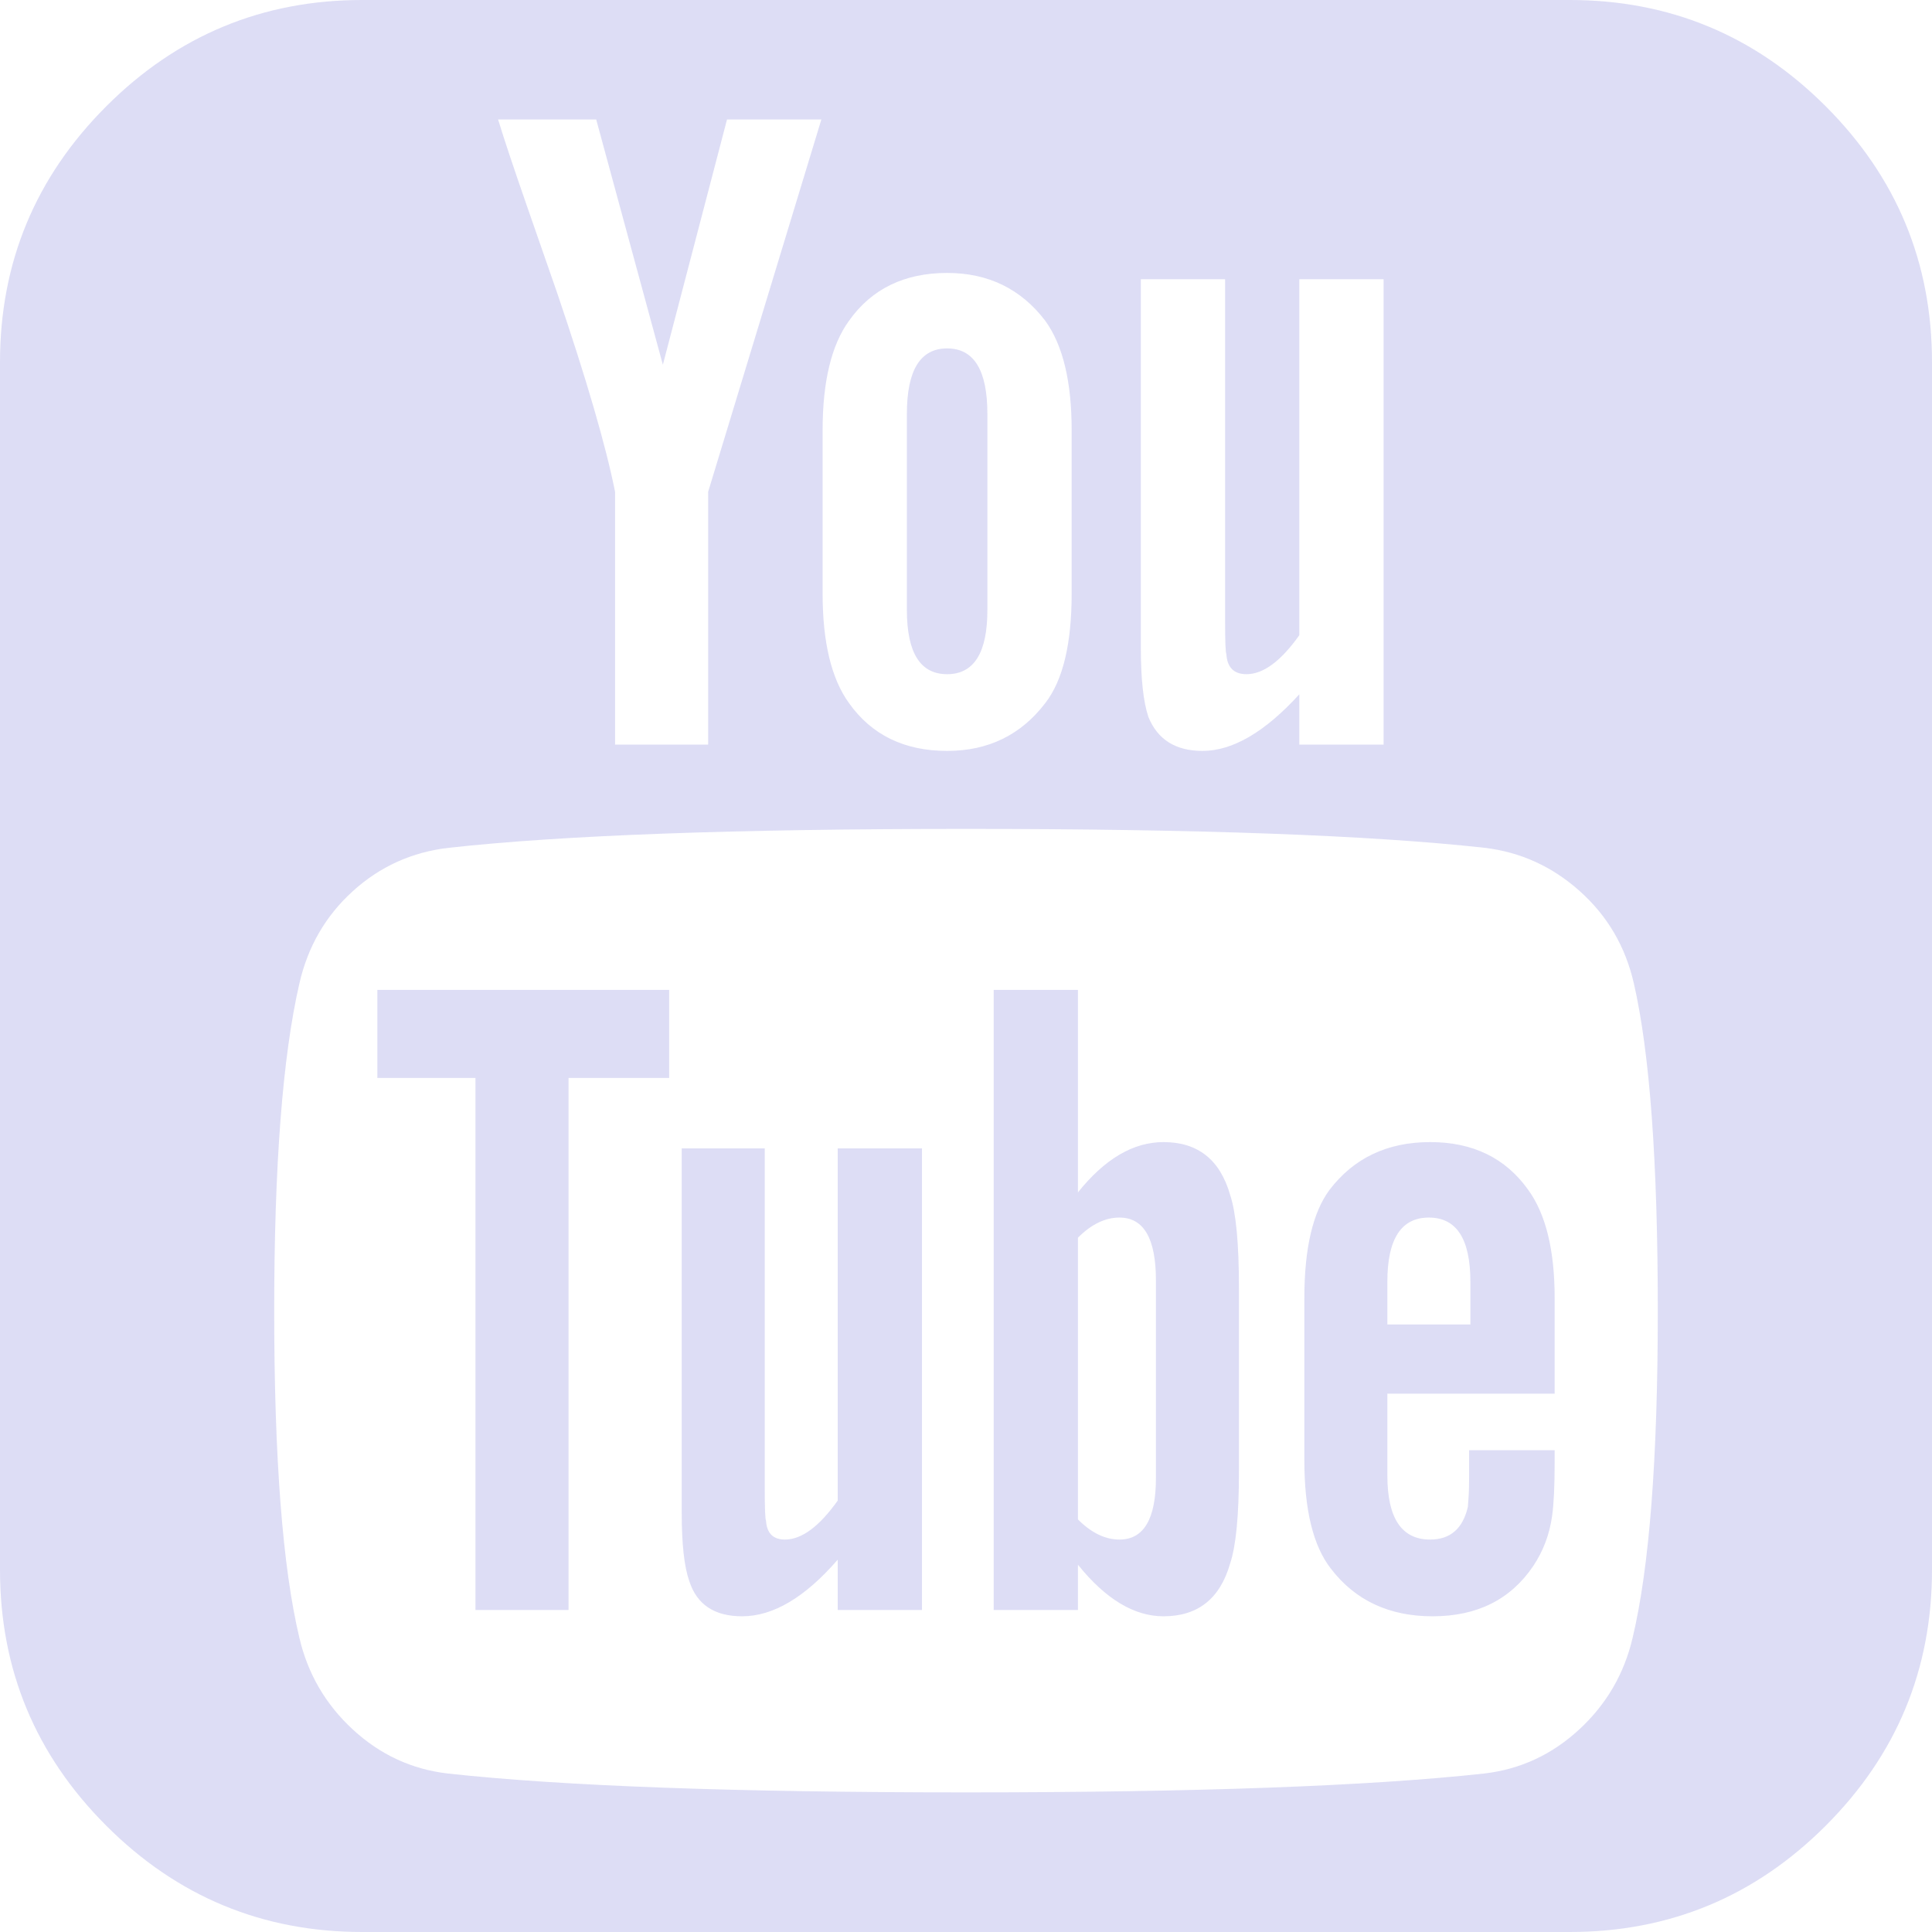 <svg width="166" height="166" viewBox="0 0 166 166" fill="none" xmlns="http://www.w3.org/2000/svg">
<path d="M99.319 126.986V110.018C99.319 106.416 98.274 104.615 96.185 104.615C94.96 104.615 93.771 105.191 92.618 106.344V130.552C93.771 131.705 94.96 132.281 96.185 132.281C98.274 132.281 99.319 130.516 99.319 126.986ZM119.204 113.801H126.337V110.126C126.337 106.452 125.148 104.615 122.771 104.615C120.393 104.615 119.204 106.452 119.204 110.126V113.801ZM57.495 85.053V92.618H48.849V138.333H40.852V92.618H32.422V85.053H57.495ZM79.217 98.671V138.333H71.977V134.01C69.167 137.253 66.429 138.874 63.763 138.874C61.385 138.874 59.872 137.865 59.224 135.848C58.792 134.623 58.575 132.678 58.575 130.012V98.671H65.708V127.85C65.708 129.579 65.744 130.516 65.816 130.66C65.888 131.741 66.429 132.281 67.438 132.281C68.879 132.281 70.391 131.164 71.977 128.931V98.671H79.217ZM106.452 110.667V126.445C106.452 130.192 106.2 132.822 105.695 134.335C104.831 137.361 102.921 138.874 99.967 138.874C97.446 138.874 94.996 137.397 92.618 134.443V138.333H85.378V85.053H92.618V102.453C94.924 99.571 97.374 98.13 99.967 98.13C102.921 98.13 104.831 99.643 105.695 102.669C106.2 104.182 106.452 106.848 106.452 110.667ZM133.578 124.608V125.581C133.578 127.67 133.506 129.219 133.362 130.228C133.146 131.813 132.605 133.254 131.741 134.551C129.796 137.433 126.914 138.874 123.095 138.874C119.349 138.874 116.431 137.505 114.341 134.767C112.828 132.822 112.072 129.724 112.072 125.473V111.531C112.072 107.28 112.792 104.182 114.233 102.237C116.322 99.499 119.204 98.13 122.879 98.13C126.553 98.13 129.363 99.499 131.309 102.237C132.822 104.326 133.578 107.424 133.578 111.531V119.745H119.204V126.77C119.204 130.444 120.429 132.281 122.879 132.281C124.608 132.281 125.689 131.345 126.121 129.471C126.121 129.399 126.139 129.147 126.175 128.715C126.211 128.283 126.229 127.688 126.229 126.932V124.608H133.578ZM84.837 35.556V52.415C84.837 56.09 83.684 57.927 81.379 57.927C79.073 57.927 77.921 56.09 77.921 52.415V35.556C77.921 31.809 79.073 29.936 81.379 29.936C83.684 29.936 84.837 31.809 84.837 35.556ZM142.44 112.612C142.44 99.859 141.756 90.493 140.387 84.513C139.666 81.343 138.117 78.695 135.74 76.57C133.362 74.444 130.624 73.201 127.526 72.841C117.727 71.76 102.885 71.22 83 71.22C63.187 71.22 48.381 71.76 38.582 72.841C35.412 73.201 32.656 74.444 30.314 76.57C27.973 78.695 26.442 81.343 25.721 84.513C24.28 90.781 23.56 100.148 23.56 112.612C23.56 125.293 24.28 134.659 25.721 140.711C26.442 143.809 27.973 146.439 30.314 148.6C32.656 150.762 35.376 152.023 38.474 152.383C48.345 153.464 63.187 154.004 83 154.004C102.813 154.004 117.655 153.464 127.526 152.383C130.624 152.023 133.344 150.762 135.686 148.6C138.027 146.439 139.558 143.809 140.279 140.711C141.72 134.659 142.44 125.293 142.44 112.612ZM60.845 42.257L70.572 10.267H62.466L56.954 31.341L51.227 10.267H42.797C43.301 11.924 44.13 14.41 45.283 17.724L47.876 25.181C50.398 32.602 52.055 38.294 52.848 42.257V63.979H60.845V42.257ZM92.078 51.01V36.961C92.078 32.782 91.322 29.648 89.809 27.559C87.719 24.821 84.909 23.452 81.379 23.452C77.704 23.452 74.894 24.821 72.949 27.559C71.436 29.648 70.68 32.782 70.68 36.961V51.01C70.68 55.189 71.436 58.323 72.949 60.413C74.894 63.151 77.704 64.519 81.379 64.519C84.909 64.519 87.719 63.151 89.809 60.413C91.322 58.467 92.078 55.333 92.078 51.01ZM111.639 63.979H118.88V23.992H111.639V54.577C110.054 56.81 108.541 57.927 107.1 57.927C106.02 57.927 105.443 57.351 105.371 56.198C105.299 56.054 105.263 55.117 105.263 53.388V23.992H98.022V55.658C98.022 58.323 98.238 60.305 98.671 61.602C99.463 63.547 101.012 64.519 103.318 64.519C105.911 64.519 108.685 62.898 111.639 59.656V63.979ZM166 31.125V134.875C166 143.449 162.956 150.78 156.868 156.868C150.78 162.956 143.449 166 134.875 166H31.125C22.551 166 15.22 162.956 9.132 156.868C3.044 150.78 0 143.449 0 134.875V31.125C0 22.551 3.044 15.22 9.132 9.132C15.22 3.044 22.551 0 31.125 0H134.875C143.449 0 150.78 3.044 156.868 9.132C162.956 15.22 166 22.551 166 31.125Z" fill="#DDDDF5"/>
</svg>
